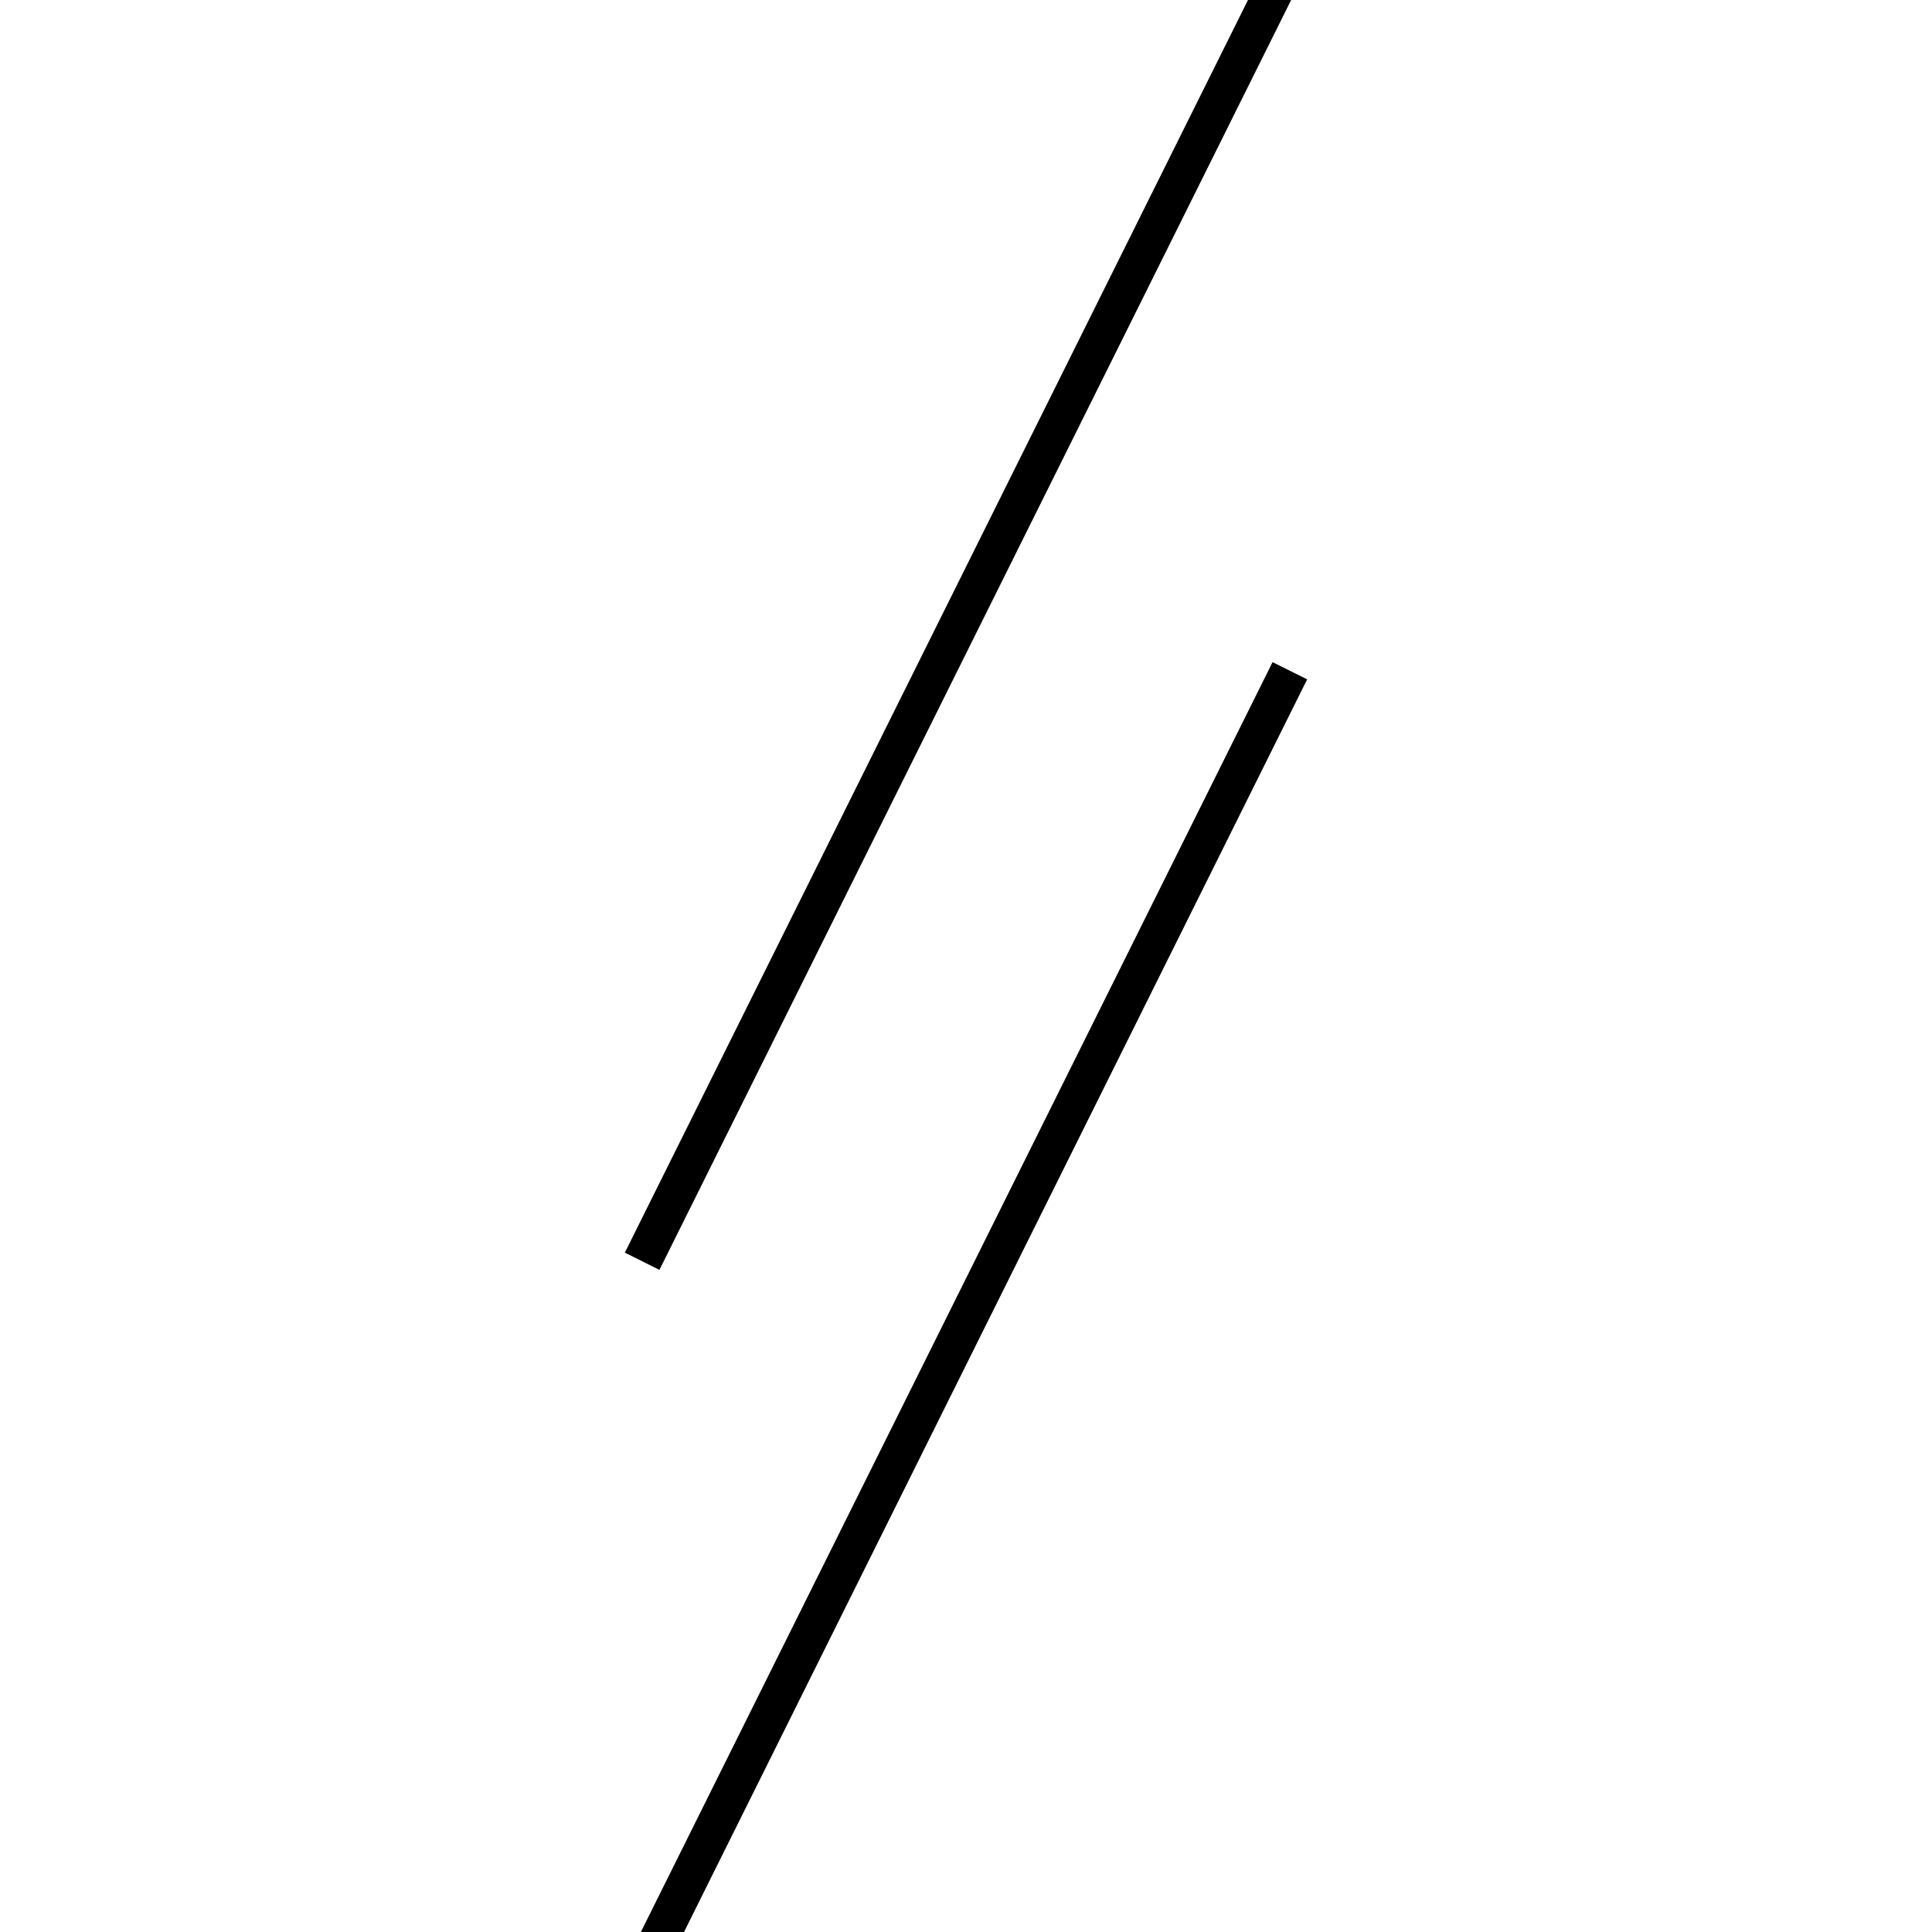 <!-- Este archivo es creado automaticamente por el generador de contenido del programa contornos version 1.1. Este elementos es el numero 193 de la serie actual-->
<svg xmlns="http://www.w3.org/2000/svg" height="100" width="100">
<line x1="66.763" y1="34.718" x2="33.237" y2="102.112" stroke-width="2" stroke="black" />
<line x1="66.763" y1="-2.112" x2="33.237" y2="65.282" stroke-width="2" stroke="black" />
</svg>
